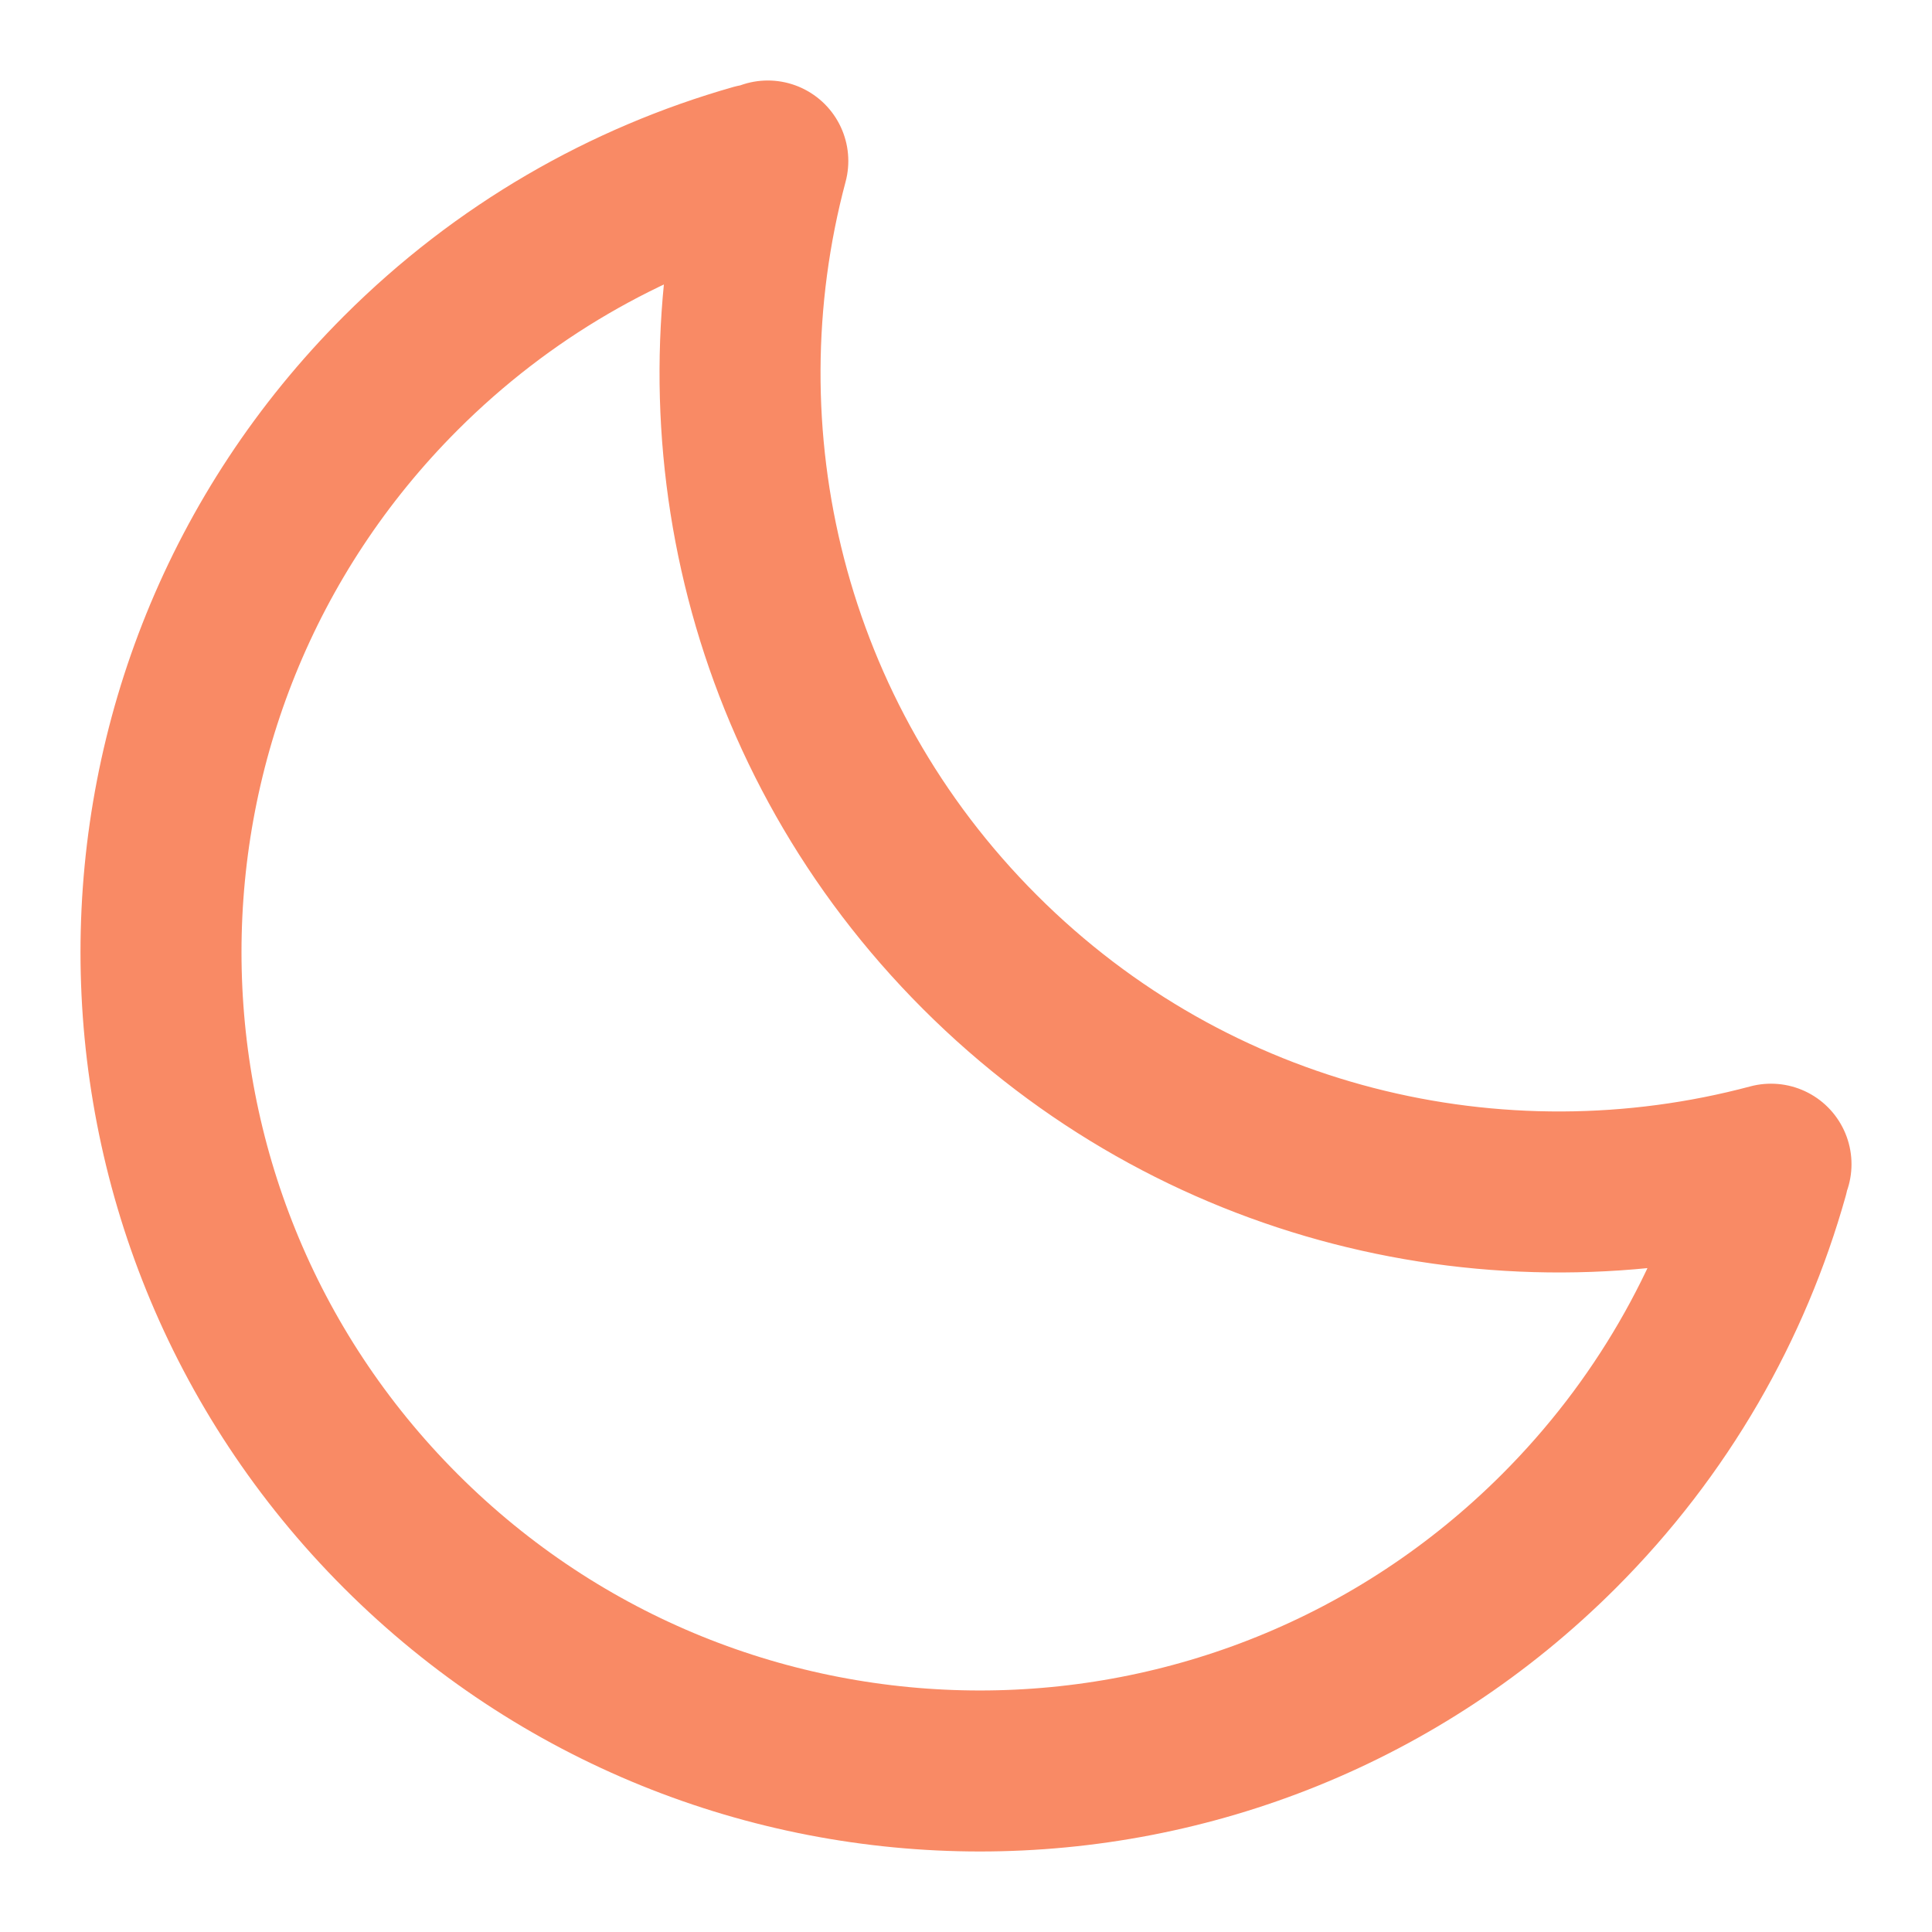 <svg width="24" height="24" viewBox="0 0 24 24" fill="none" xmlns="http://www.w3.org/2000/svg">
<path d="M9.381 2.043C7.769 2.502 6.248 3.365 4.979 4.634C1.007 8.607 1.007 15.048 4.979 19.02C8.952 22.993 15.393 22.993 19.366 19.02C20.643 17.743 21.509 16.211 21.965 14.588M9.538 2C8.632 5.394 9.51 9.165 12.173 11.827C14.835 14.49 18.606 15.368 22 14.462" stroke="#f98a65" stroke-width="2" stroke-linecap="round" stroke-linejoin="round"/>
</svg>
